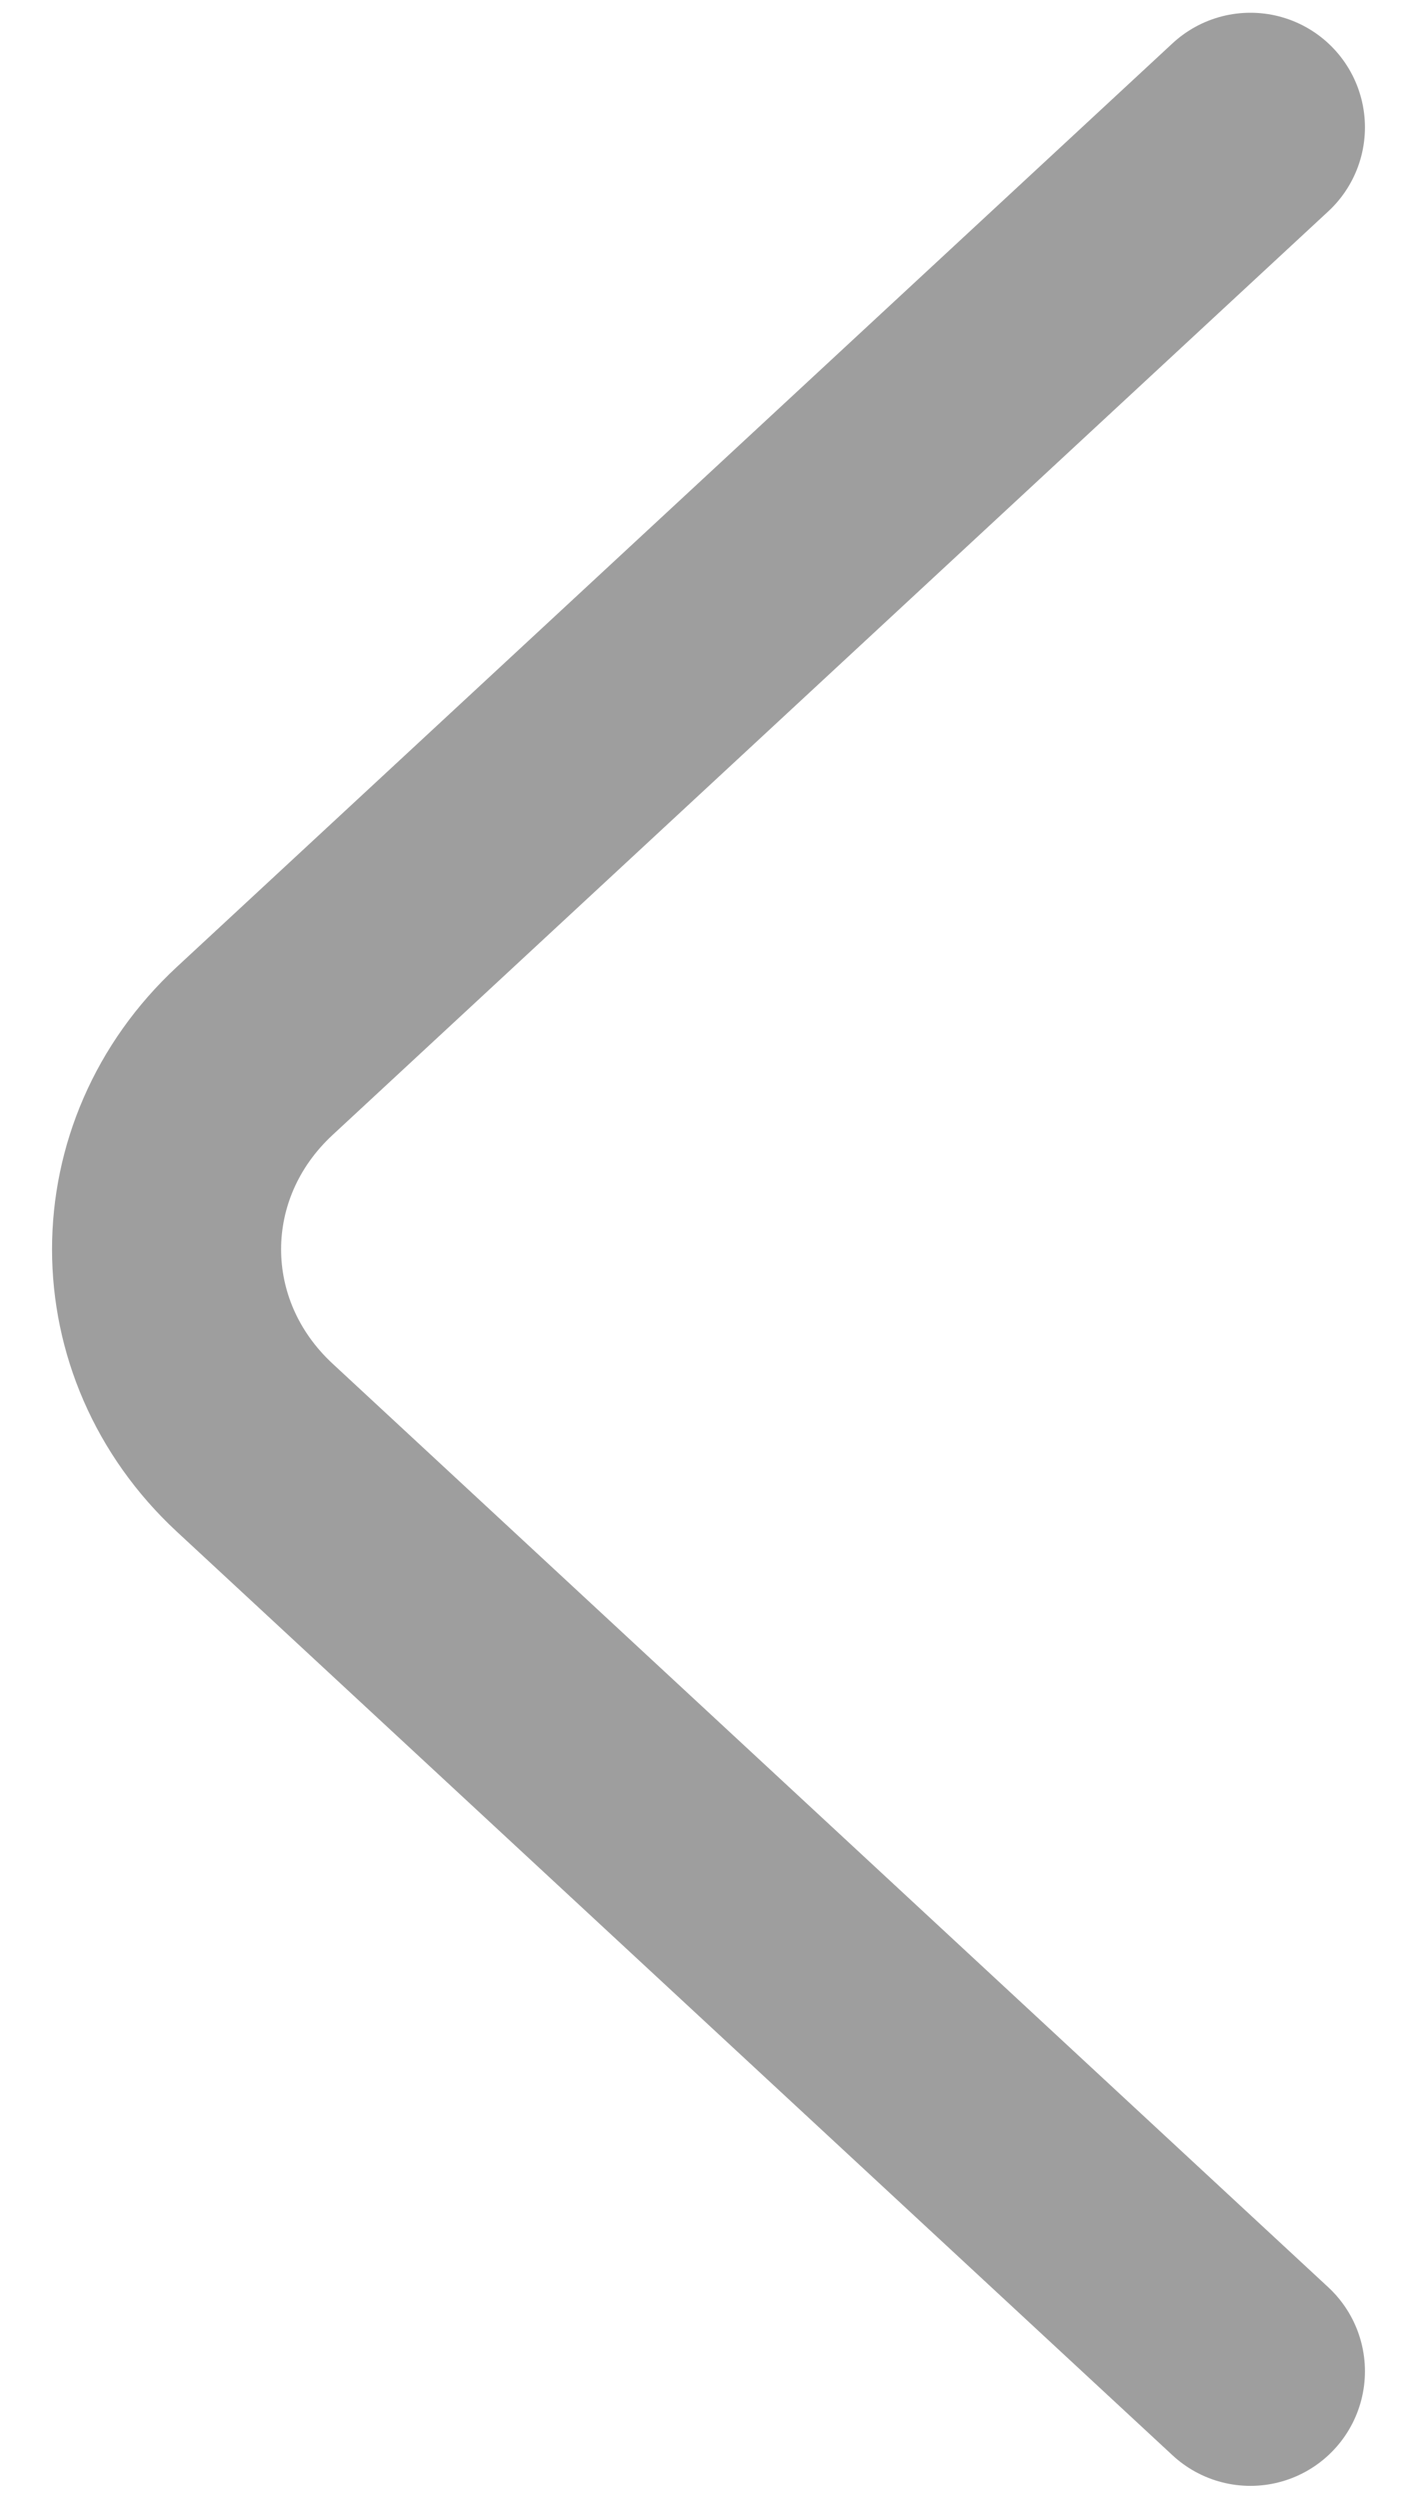 <svg width="17" height="30" viewBox="0 0 17 30" fill="none" xmlns="http://www.w3.org/2000/svg">
<path d="M15.012 1.528L3.058 12.612C1.647 13.921 1.647 16.064 3.058 17.373L15.012 28.457" stroke="#9E9E9E" stroke-width="2.75" stroke-miterlimit="10" stroke-linecap="round" stroke-linejoin="round"/>
</svg>
